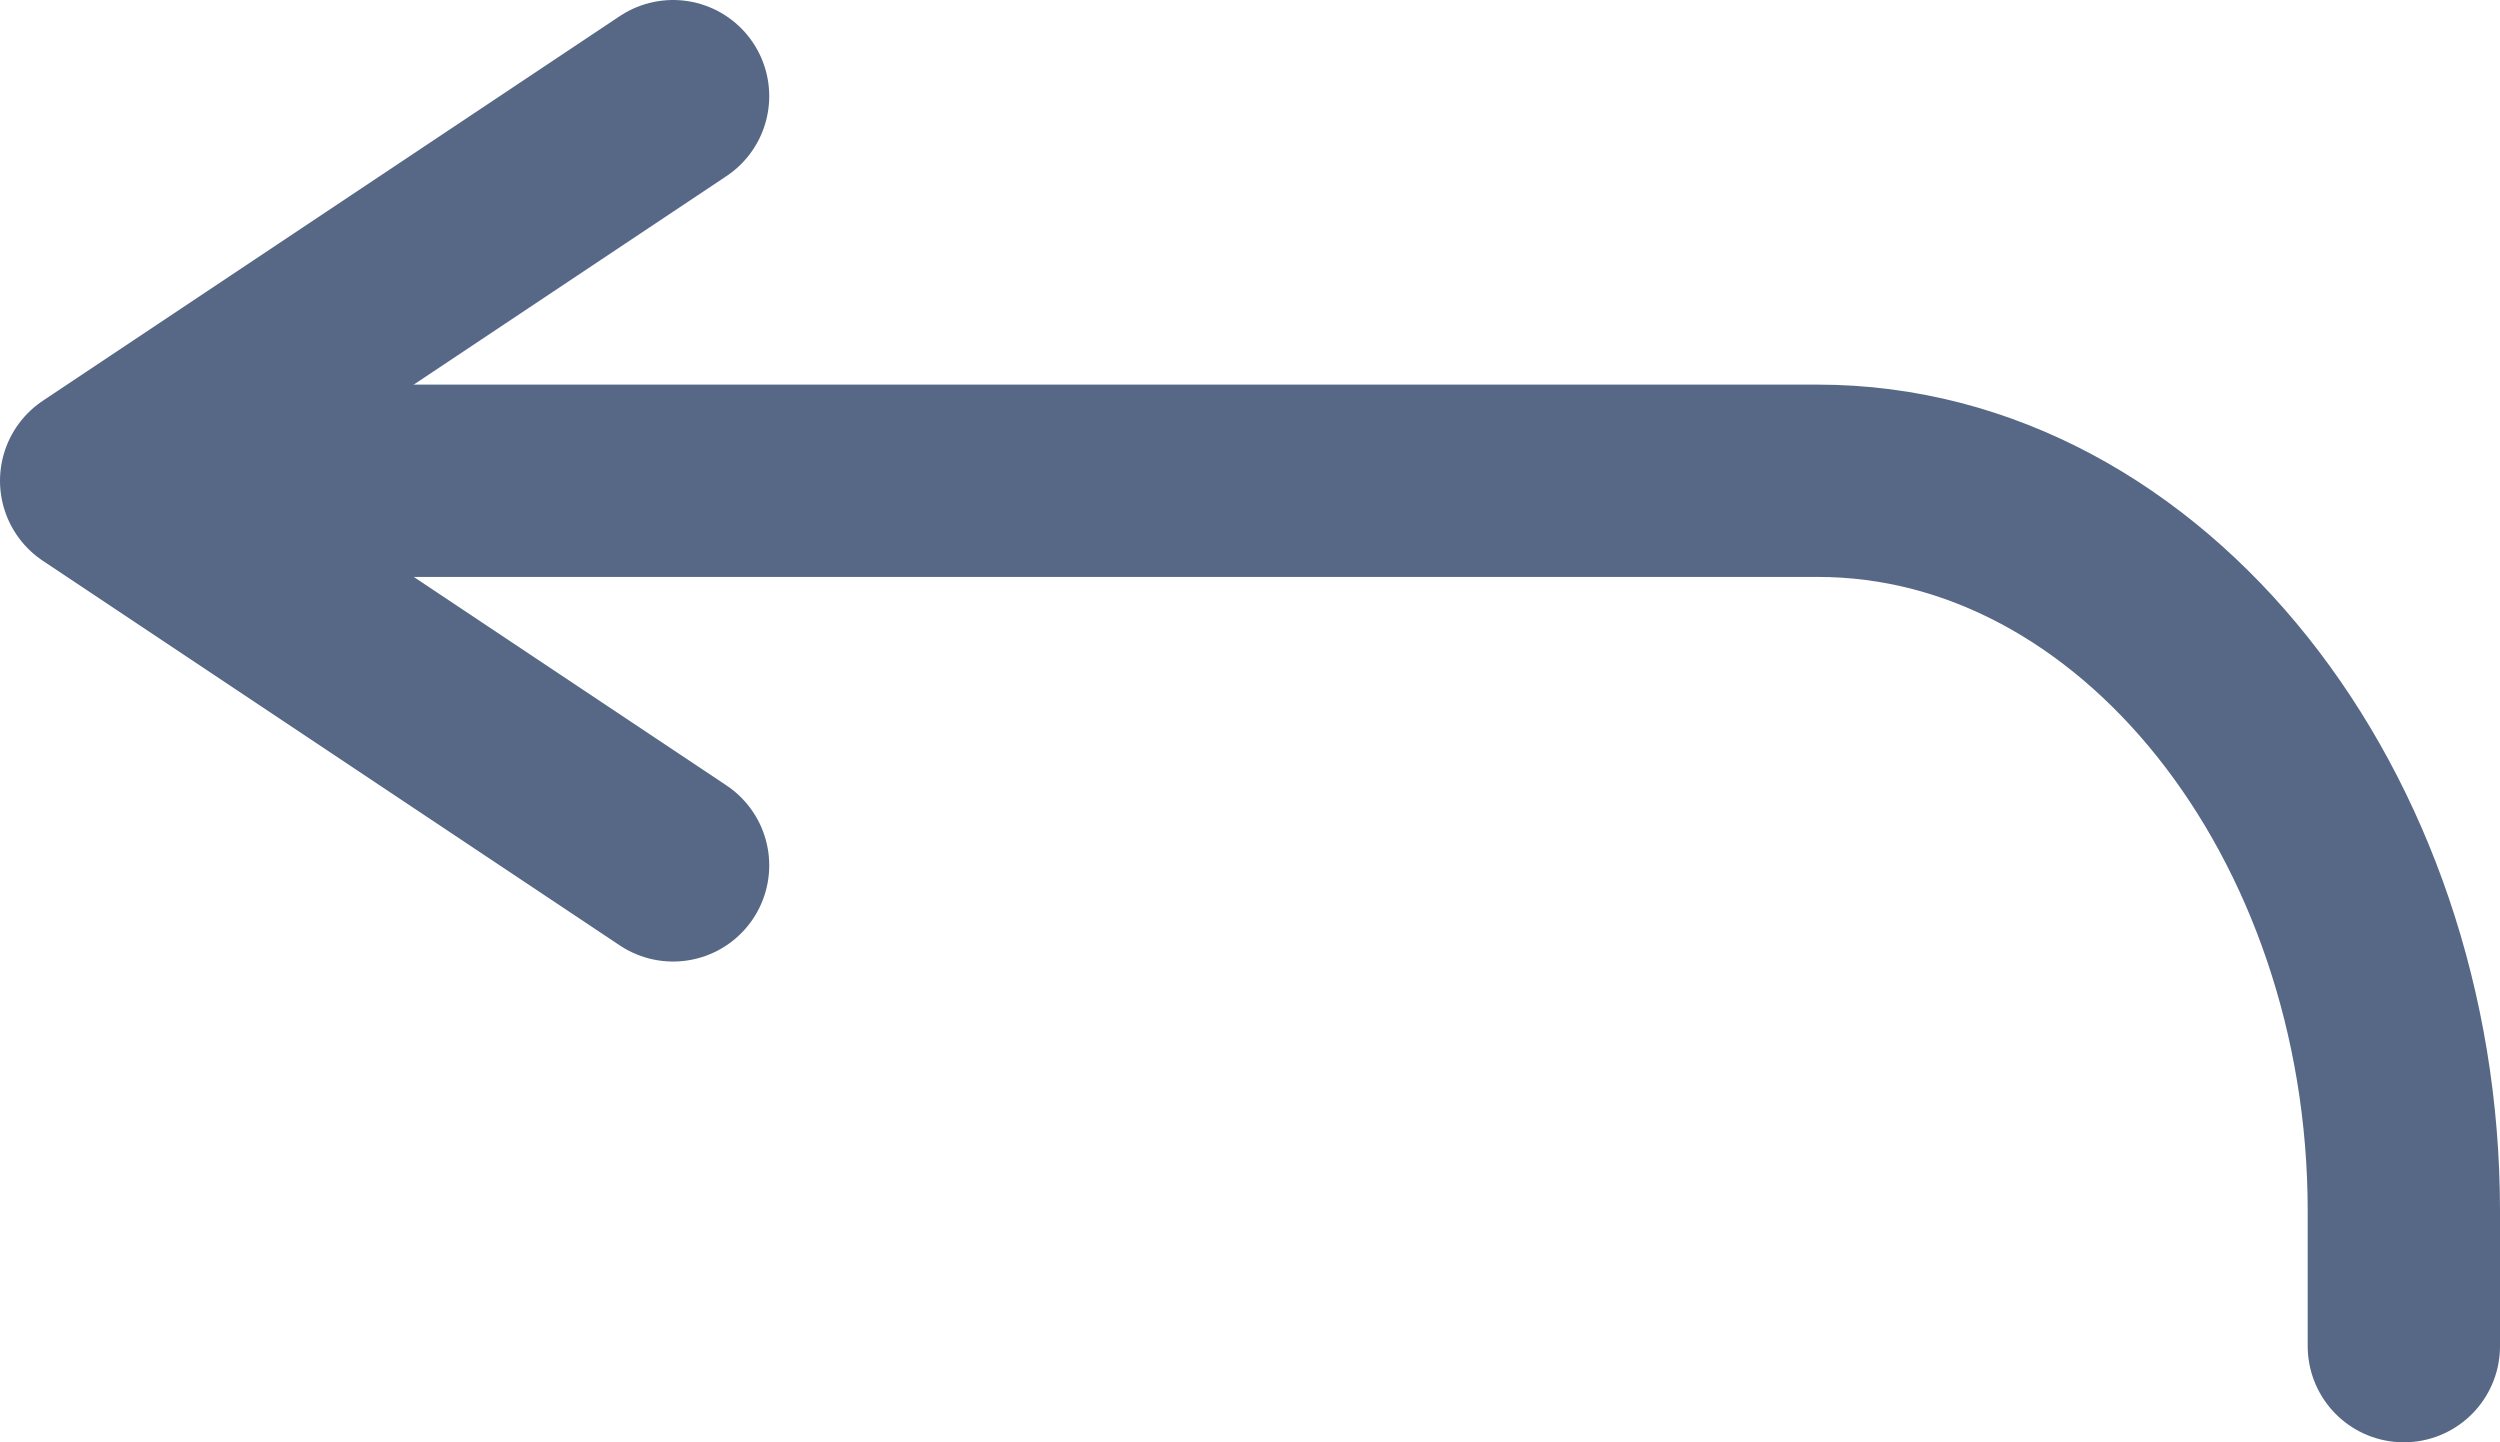 <svg width="26" height="15" viewBox="0 0 26 15" fill="none" xmlns="http://www.w3.org/2000/svg">
<path d="M7 1L1 5L7 9" stroke="#566885" stroke-width="2" stroke-linecap="round" stroke-linejoin="round"/>
<path d="M2 5H18.905C22.284 5 25 8.469 25 12.594V14" stroke="#566885" stroke-width="2" stroke-linecap="round" stroke-linejoin="round"/>
</svg>
